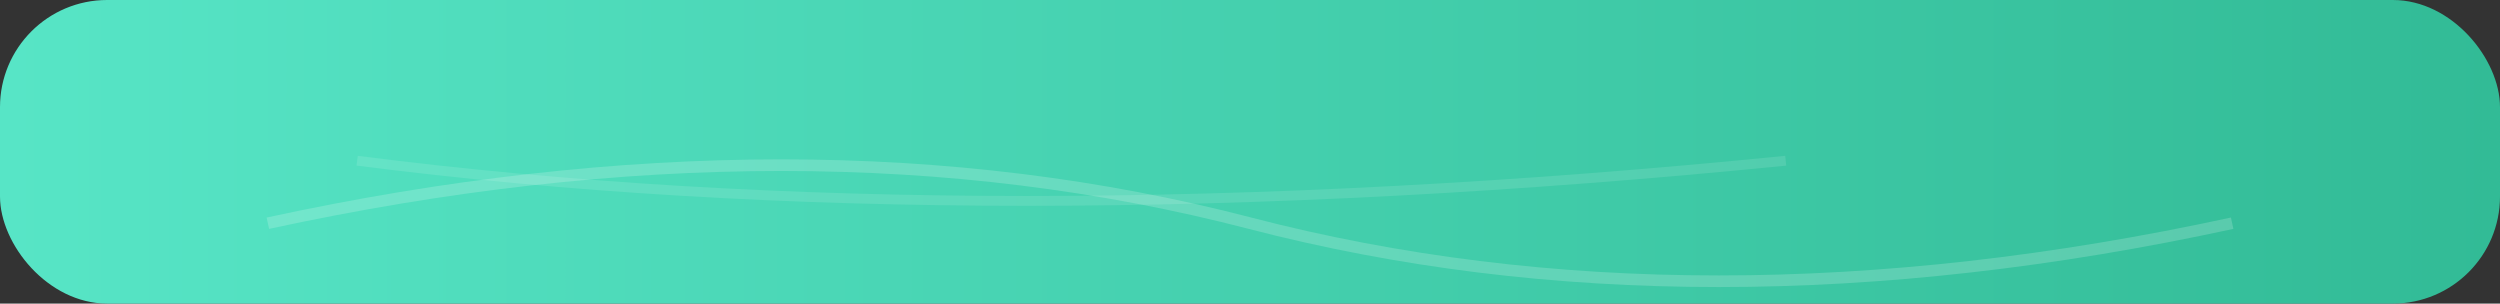 <svg viewBox="0 0 280 34" xmlns="http://www.w3.org/2000/svg" fill="none">
  <rect x="0" y="0" width="280" height="34" fill="#333333" stroke="none"/>
  <defs>
    <linearGradient id="anemoGrad" x1="0" y1="0" x2="280" y2="0" gradientUnits="userSpaceOnUse">
      <stop stop-color="#57e5c6"></stop>
      <stop offset="1" stop-color="#32bb96"></stop>
    </linearGradient>
  </defs>
  <rect x="0" y="0" width="280" height="34" rx="12" fill="url(#anemoGrad)"></rect>
  <path d="M30 25 Q90 12 140 25 T250 25" stroke="#fff" stroke-width="1.3" opacity="0.18" fill="none"></path>
  <path d="M40 18 Q110 27 200 18" stroke="#fff" stroke-width="1.1" opacity="0.11" fill="none"></path>
</svg>
